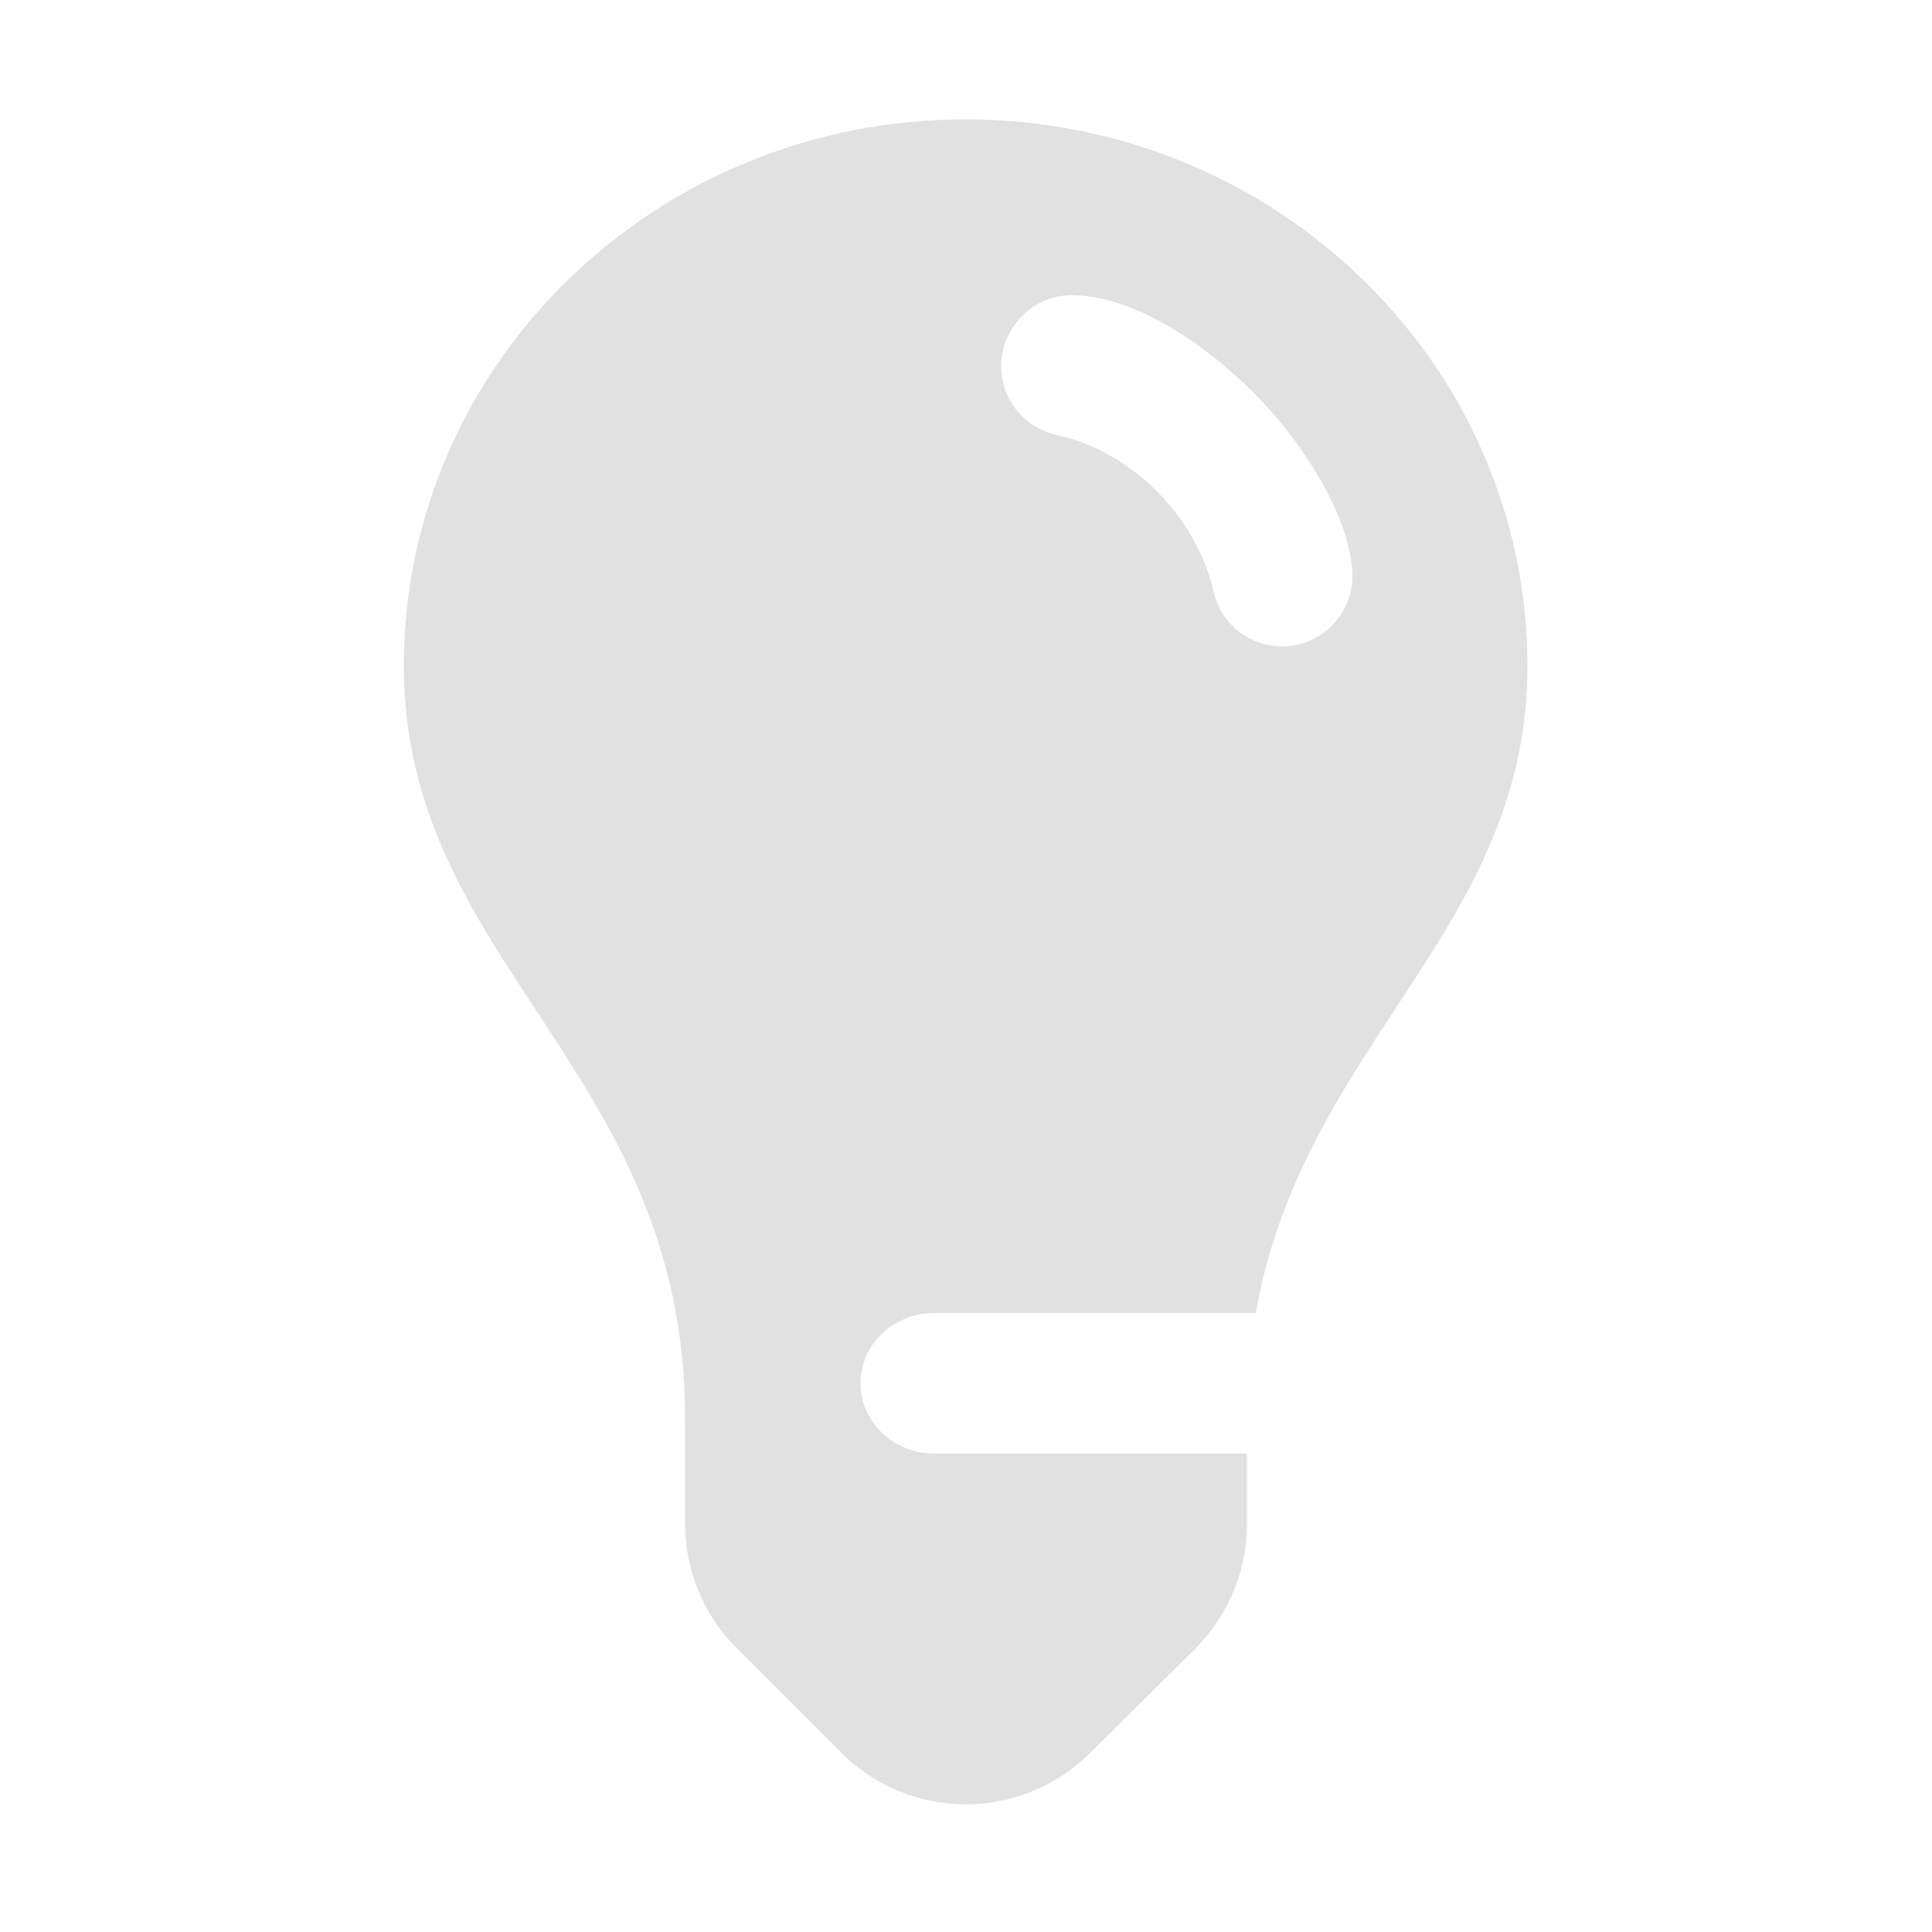 <?xml version="1.0" encoding="utf-8"?>
<!-- Generator: Adobe Illustrator 21.0.0, SVG Export Plug-In . SVG Version: 6.00 Build 0)  -->
<svg version="1.1" id="Layer_1" xmlns="http://www.w3.org/2000/svg" xmlns:xlink="http://www.w3.org/1999/xlink" x="0px" y="0px"
	 width="500px" height="500px" viewBox="0 0 500 500" style="enable-background:new 0 0 500 500;" xml:space="preserve">
<style type="text/css">
	.st0{fill:#e0e1e0;}
</style>
<path class="st0" d="M177.3,367.1v27.3c0,12.7,5.3,24.3,13.7,32.5l26.7,26.7c17.8,17.8,46.7,17.8,64.5,0L309,427
	c8.4-8.3,13.7-19.8,13.7-32.5v-18.3h-80.9c-10.5,0-19.1-8.2-19.1-18.2c0-10,8.5-18.2,19.1-18.2H325c12.4-70,70.3-99.1,70.3-167.4
	c0-78.1-65.1-141.5-145.4-141.5c-80.3,0-145.4,63.3-145.4,141.5C104.6,249.6,177.3,276.8,177.3,367.1z M274.1,112.7
	c-8.5-1.5-15-9-15-17.9c0-10,8.2-18.4,18.2-18.4c14.4,0,32,10.3,46.7,24.8c15,14.9,26,34.8,26,47.9c0,10-8.2,18.2-18.2,18.2
	c-8.9,0-16.4-6.5-17.9-15C309.3,134,293.7,117.3,274.1,112.7z"/>
</svg>
